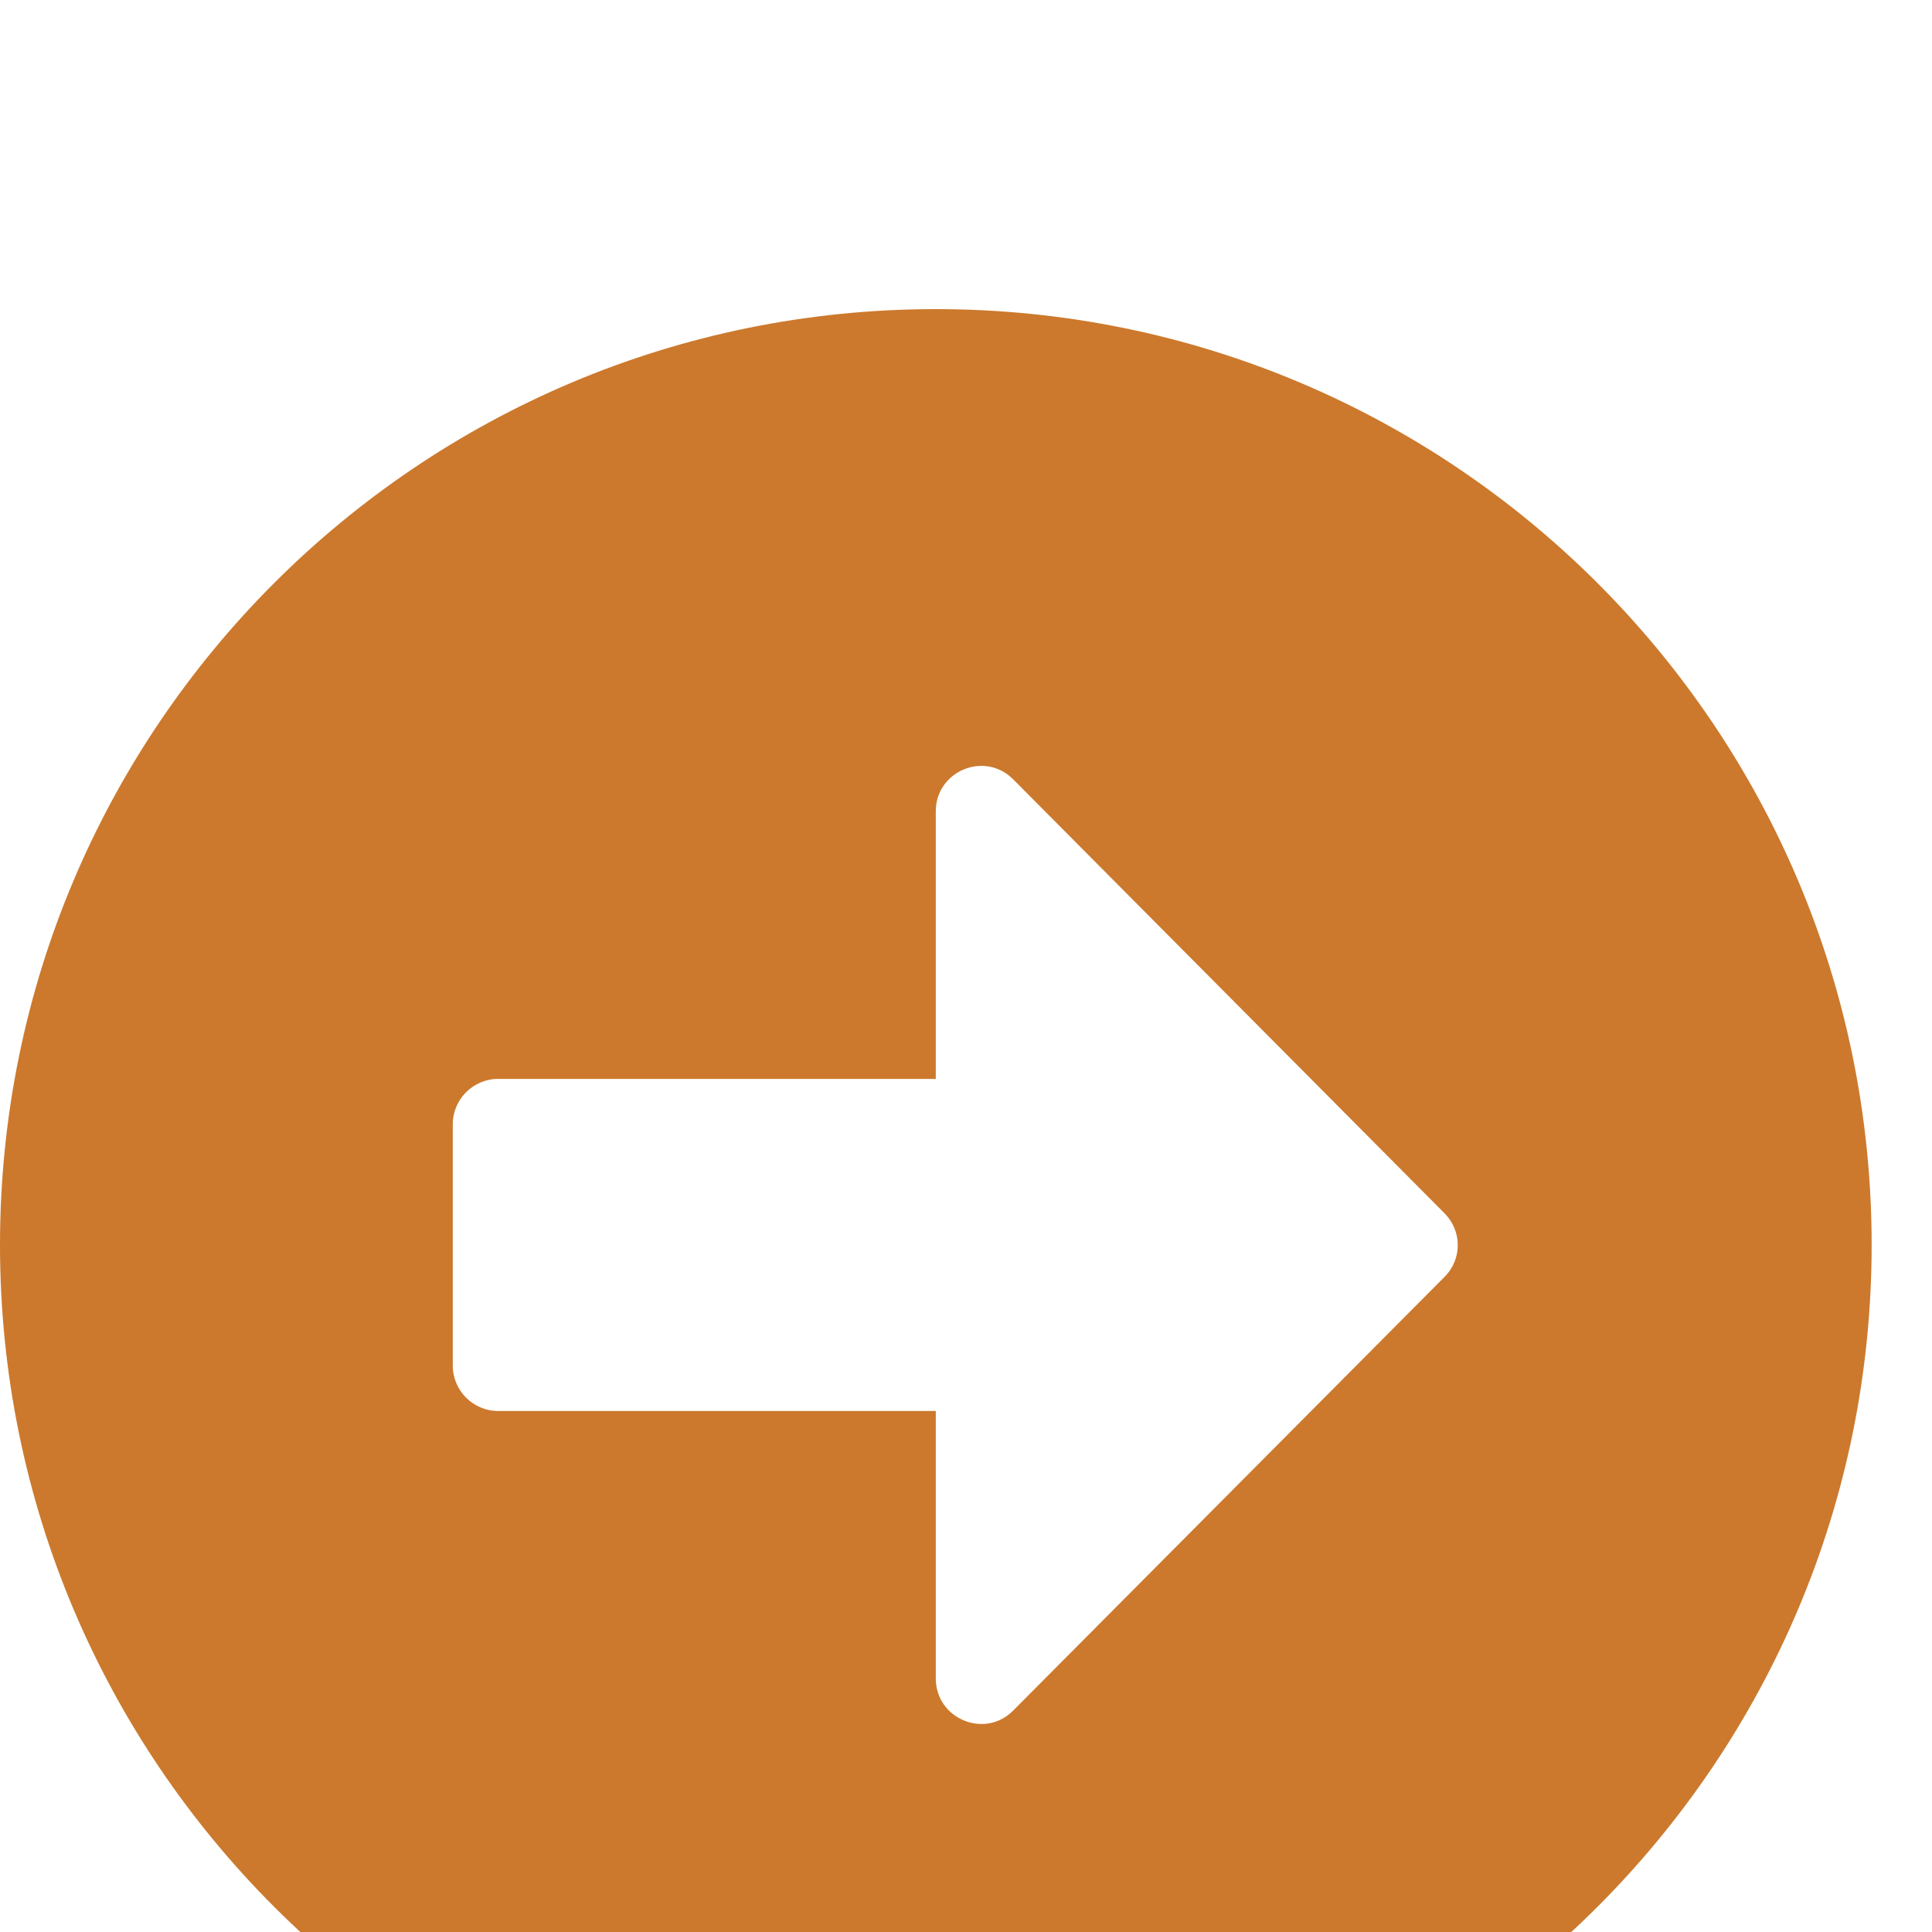 <svg width="25" height="25" viewBox="0 0 25 25" fill="none" xmlns="http://www.w3.org/2000/svg">
<g filter="url(#filter0_i_1_15587)">
<path d="M12.109 0C18.799 0 24.219 5.42 24.219 12.109C24.219 18.799 18.799 24.219 12.109 24.219C5.42 24.219 0 18.799 0 12.109C0 5.42 5.42 0 12.109 0ZM6.445 14.258H12.109V17.72C12.109 18.242 12.744 18.506 13.11 18.135L18.691 12.524C18.921 12.295 18.921 11.929 18.691 11.699L13.11 6.084C12.739 5.713 12.109 5.977 12.109 6.499V9.961H6.445C6.123 9.961 5.859 10.225 5.859 10.547V13.672C5.859 13.994 6.123 14.258 6.445 14.258Z" fill="#CC792D"/>
</g>
<defs>
<filter id="filter0_i_1_15587" x="0" y="0" width="24.219" height="28.219" filterUnits="userSpaceOnUse" color-interpolation-filters="sRGB">
<feFlood flood-opacity="0" result="BackgroundImageFix"/>
<feBlend mode="normal" in="SourceGraphic" in2="BackgroundImageFix" result="shape"/>
<feColorMatrix in="SourceAlpha" type="matrix" values="0 0 0 0 0 0 0 0 0 0 0 0 0 0 0 0 0 0 127 0" result="hardAlpha"/>
<feOffset dy="4"/>
<feGaussianBlur stdDeviation="2"/>
<feComposite in2="hardAlpha" operator="arithmetic" k2="-1" k3="1"/>
<feColorMatrix type="matrix" values="0 0 0 0 0 0 0 0 0 0 0 0 0 0 0 0 0 0 0.25 0"/>
<feBlend mode="normal" in2="shape" result="effect1_innerShadow_1_15587"/>
</filter>
</defs>
</svg>
